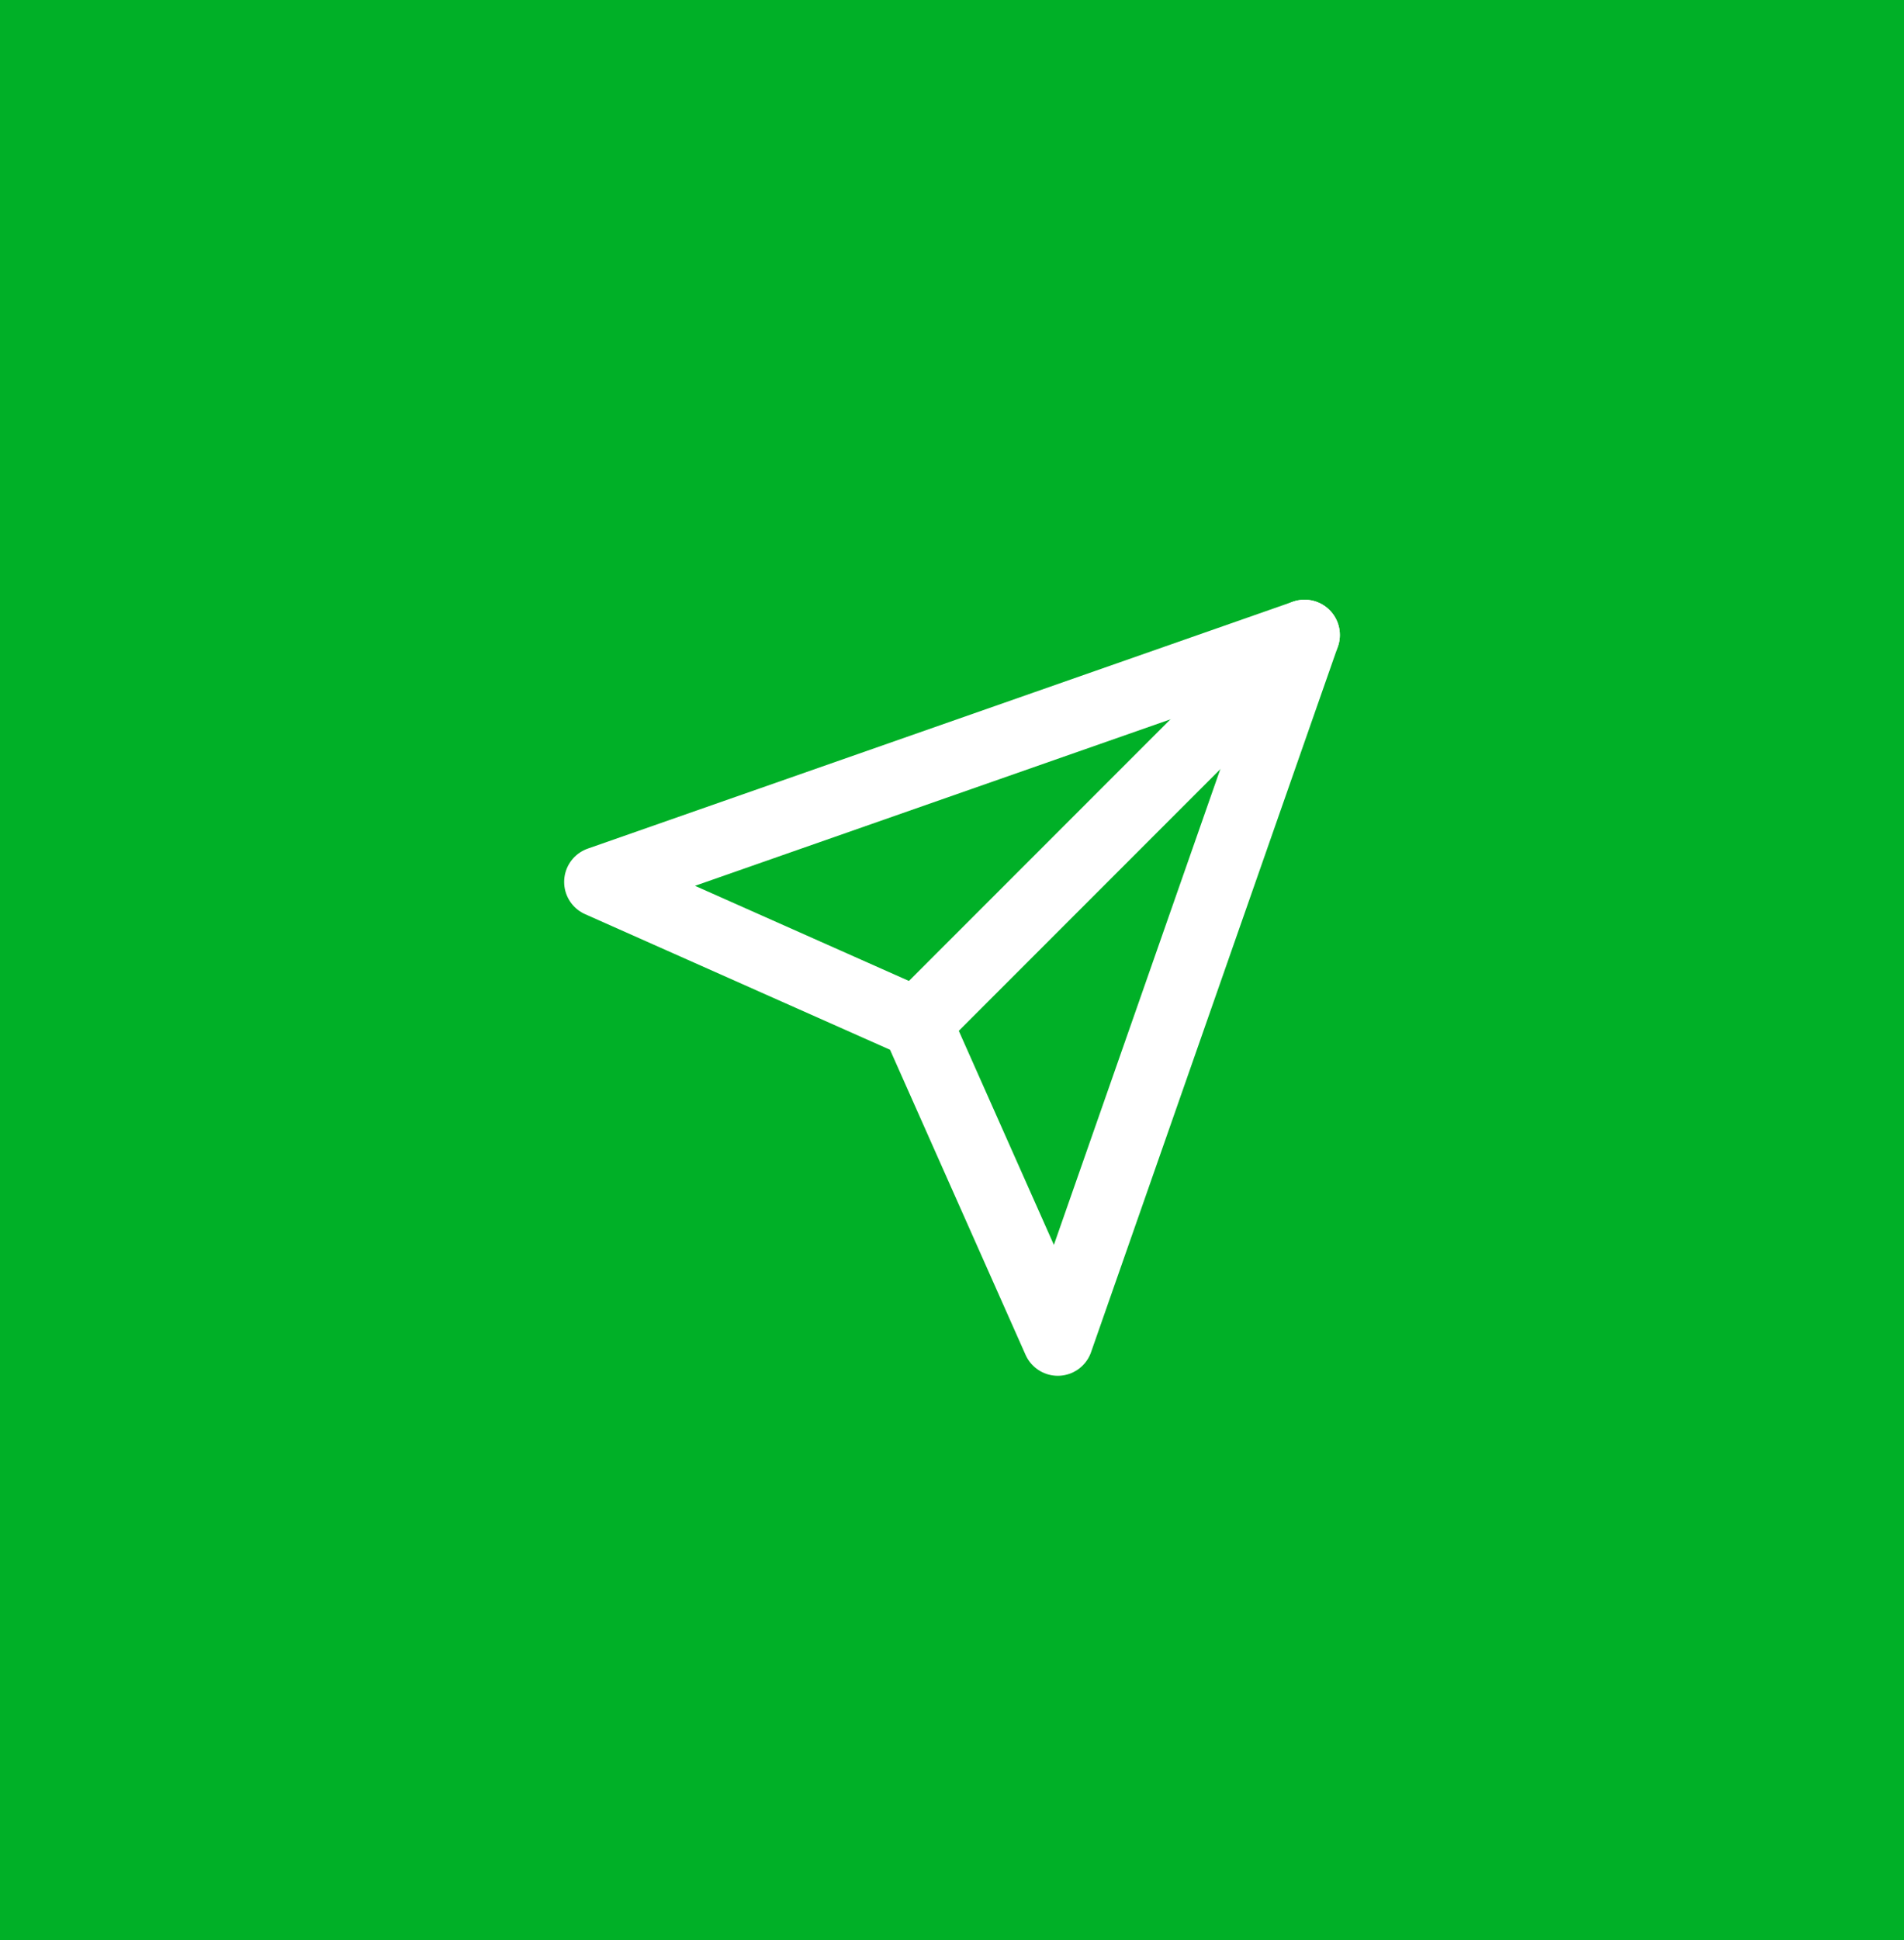 <svg width="54" height="55" viewBox="0 0 54 55" fill="none" xmlns="http://www.w3.org/2000/svg">
<rect width="54" height="55" fill="#00B027"/>
<path d="M37 18L26 29" stroke="white" stroke-width="2" stroke-linecap="round" stroke-linejoin="round"/>
<path d="M37 18L30 38L26 29L17 25L37 18Z" stroke="white" stroke-width="2" stroke-linecap="round" stroke-linejoin="round"/>
</svg>
